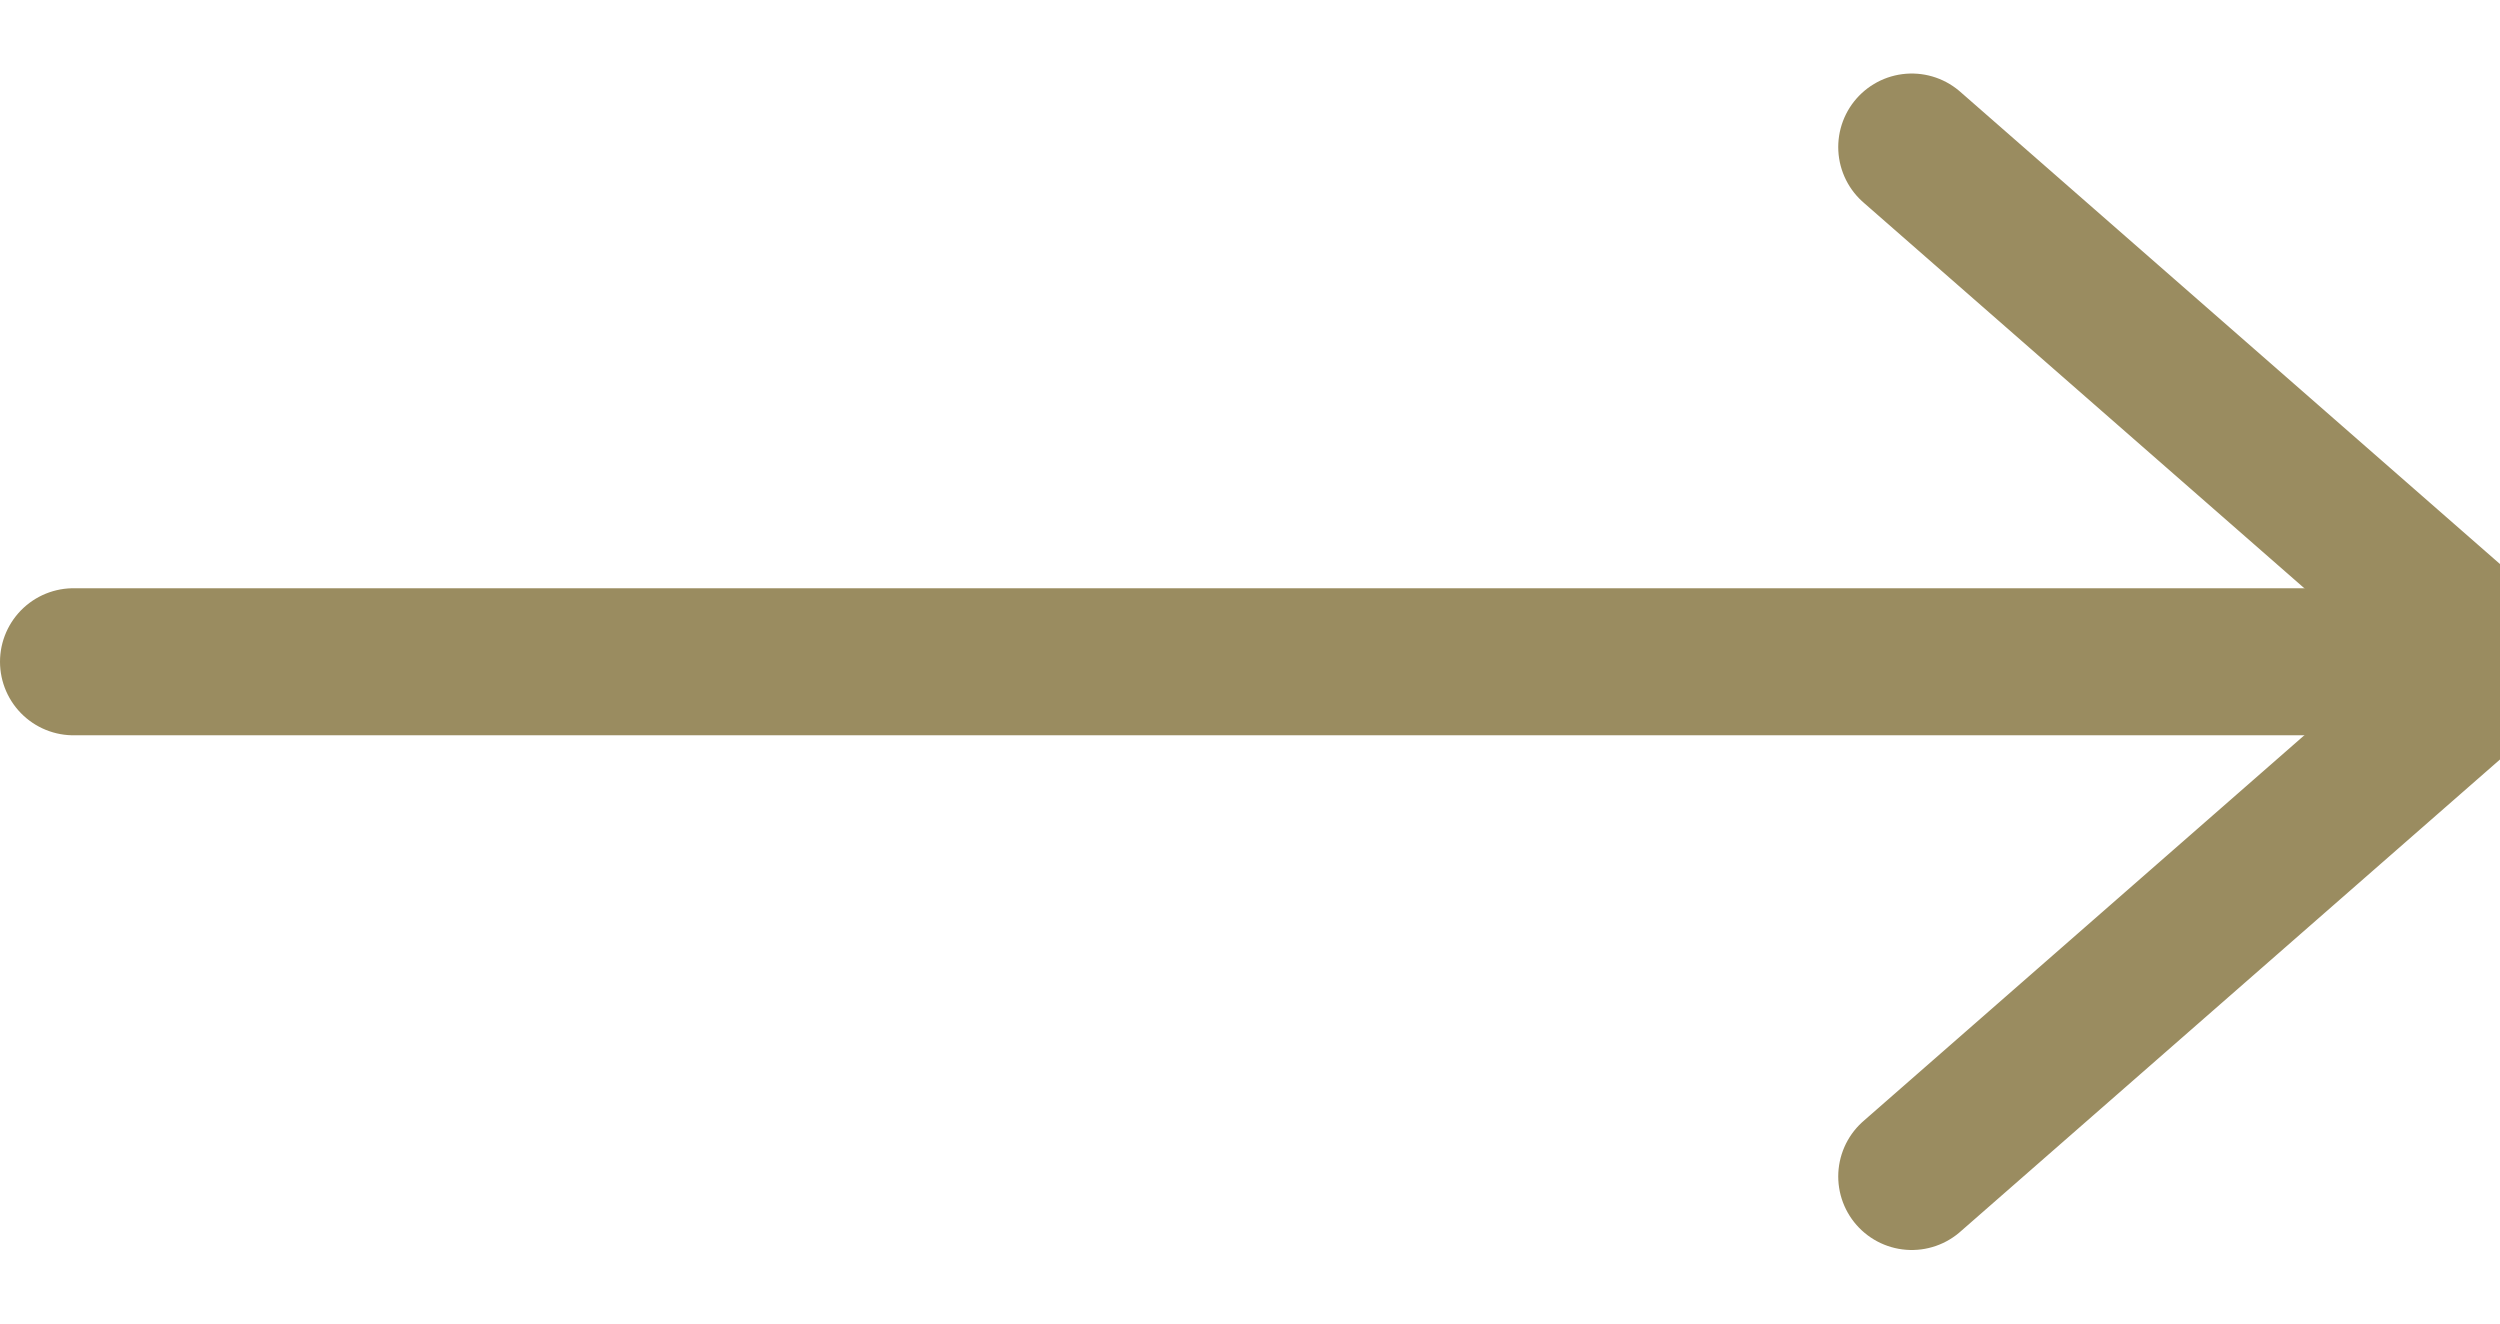 <svg width="17" height="9" viewBox="0 0 17 9" fill="none" xmlns="http://www.w3.org/2000/svg">
<path d="M0.5 4.5H16.499" stroke="#9A8C60" stroke-linecap="round"/>
<path d="M13 1L17 4.5L13 8" stroke="#9A8C60" stroke-linecap="round" stroke-linejoin="round"/>
</svg>
